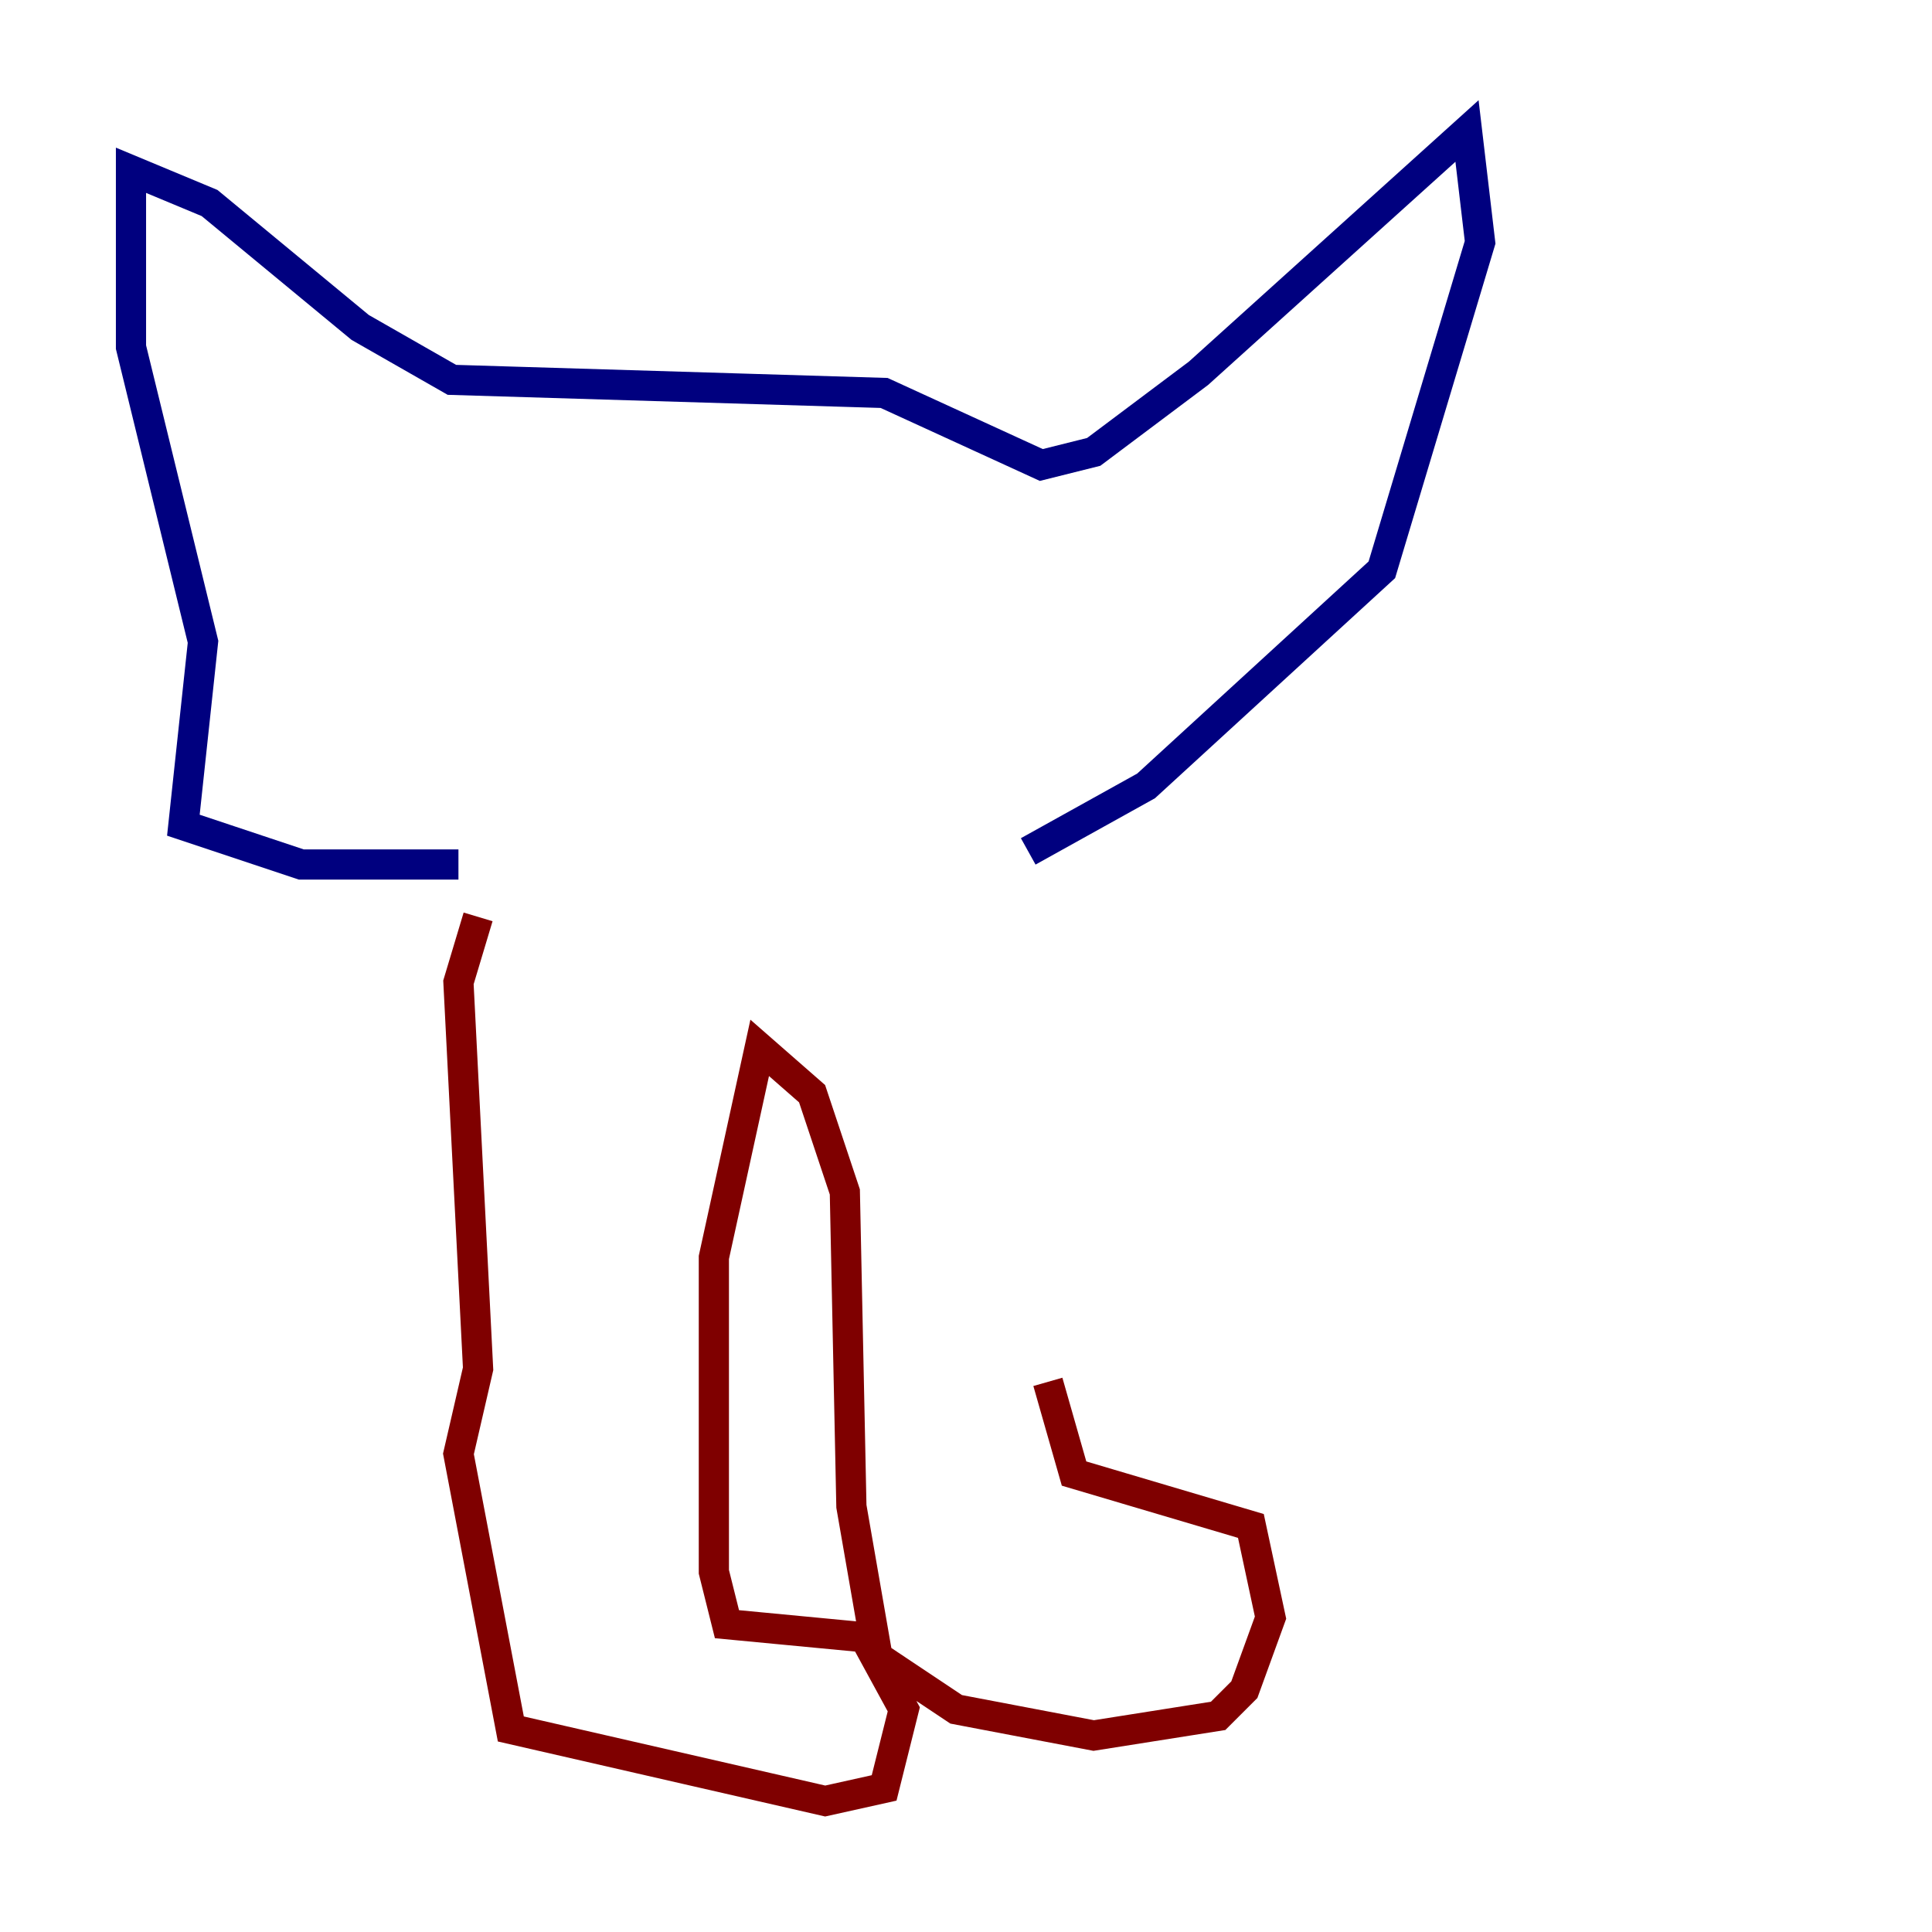 <?xml version="1.0" encoding="utf-8" ?>
<svg baseProfile="tiny" height="128" version="1.2" viewBox="0,0,128,128" width="128" xmlns="http://www.w3.org/2000/svg" xmlns:ev="http://www.w3.org/2001/xml-events" xmlns:xlink="http://www.w3.org/1999/xlink"><defs /><polyline fill="none" points="30.373,57.275 19.959,57.275 12.149,54.671 13.451,42.522 8.678,22.997 8.678,11.281 13.885,13.451 23.864,21.695 29.939,25.166 58.576,26.034 68.99,30.807 72.461,29.939 79.403,24.732 97.193,8.678 98.061,16.054 91.552,37.749 75.932,52.068 68.122,56.407" stroke="#00007f" stroke-width="2" /><polyline fill="none" points="31.675,60.746 30.373,65.085 31.675,90.685 30.373,96.325 33.844,114.549 54.671,119.322 58.576,118.454 59.878,113.248 57.275,108.475 48.163,107.607 47.295,104.136 47.295,83.308 50.332,69.424 53.803,72.461 55.973,78.969 56.407,99.797 58.142,109.776 63.349,113.248 72.461,114.983 80.705,113.681 82.441,111.946 84.176,107.173 82.875,101.098 71.159,97.627 69.424,91.552" stroke="#7f0000" stroke-width="2" /></svg>